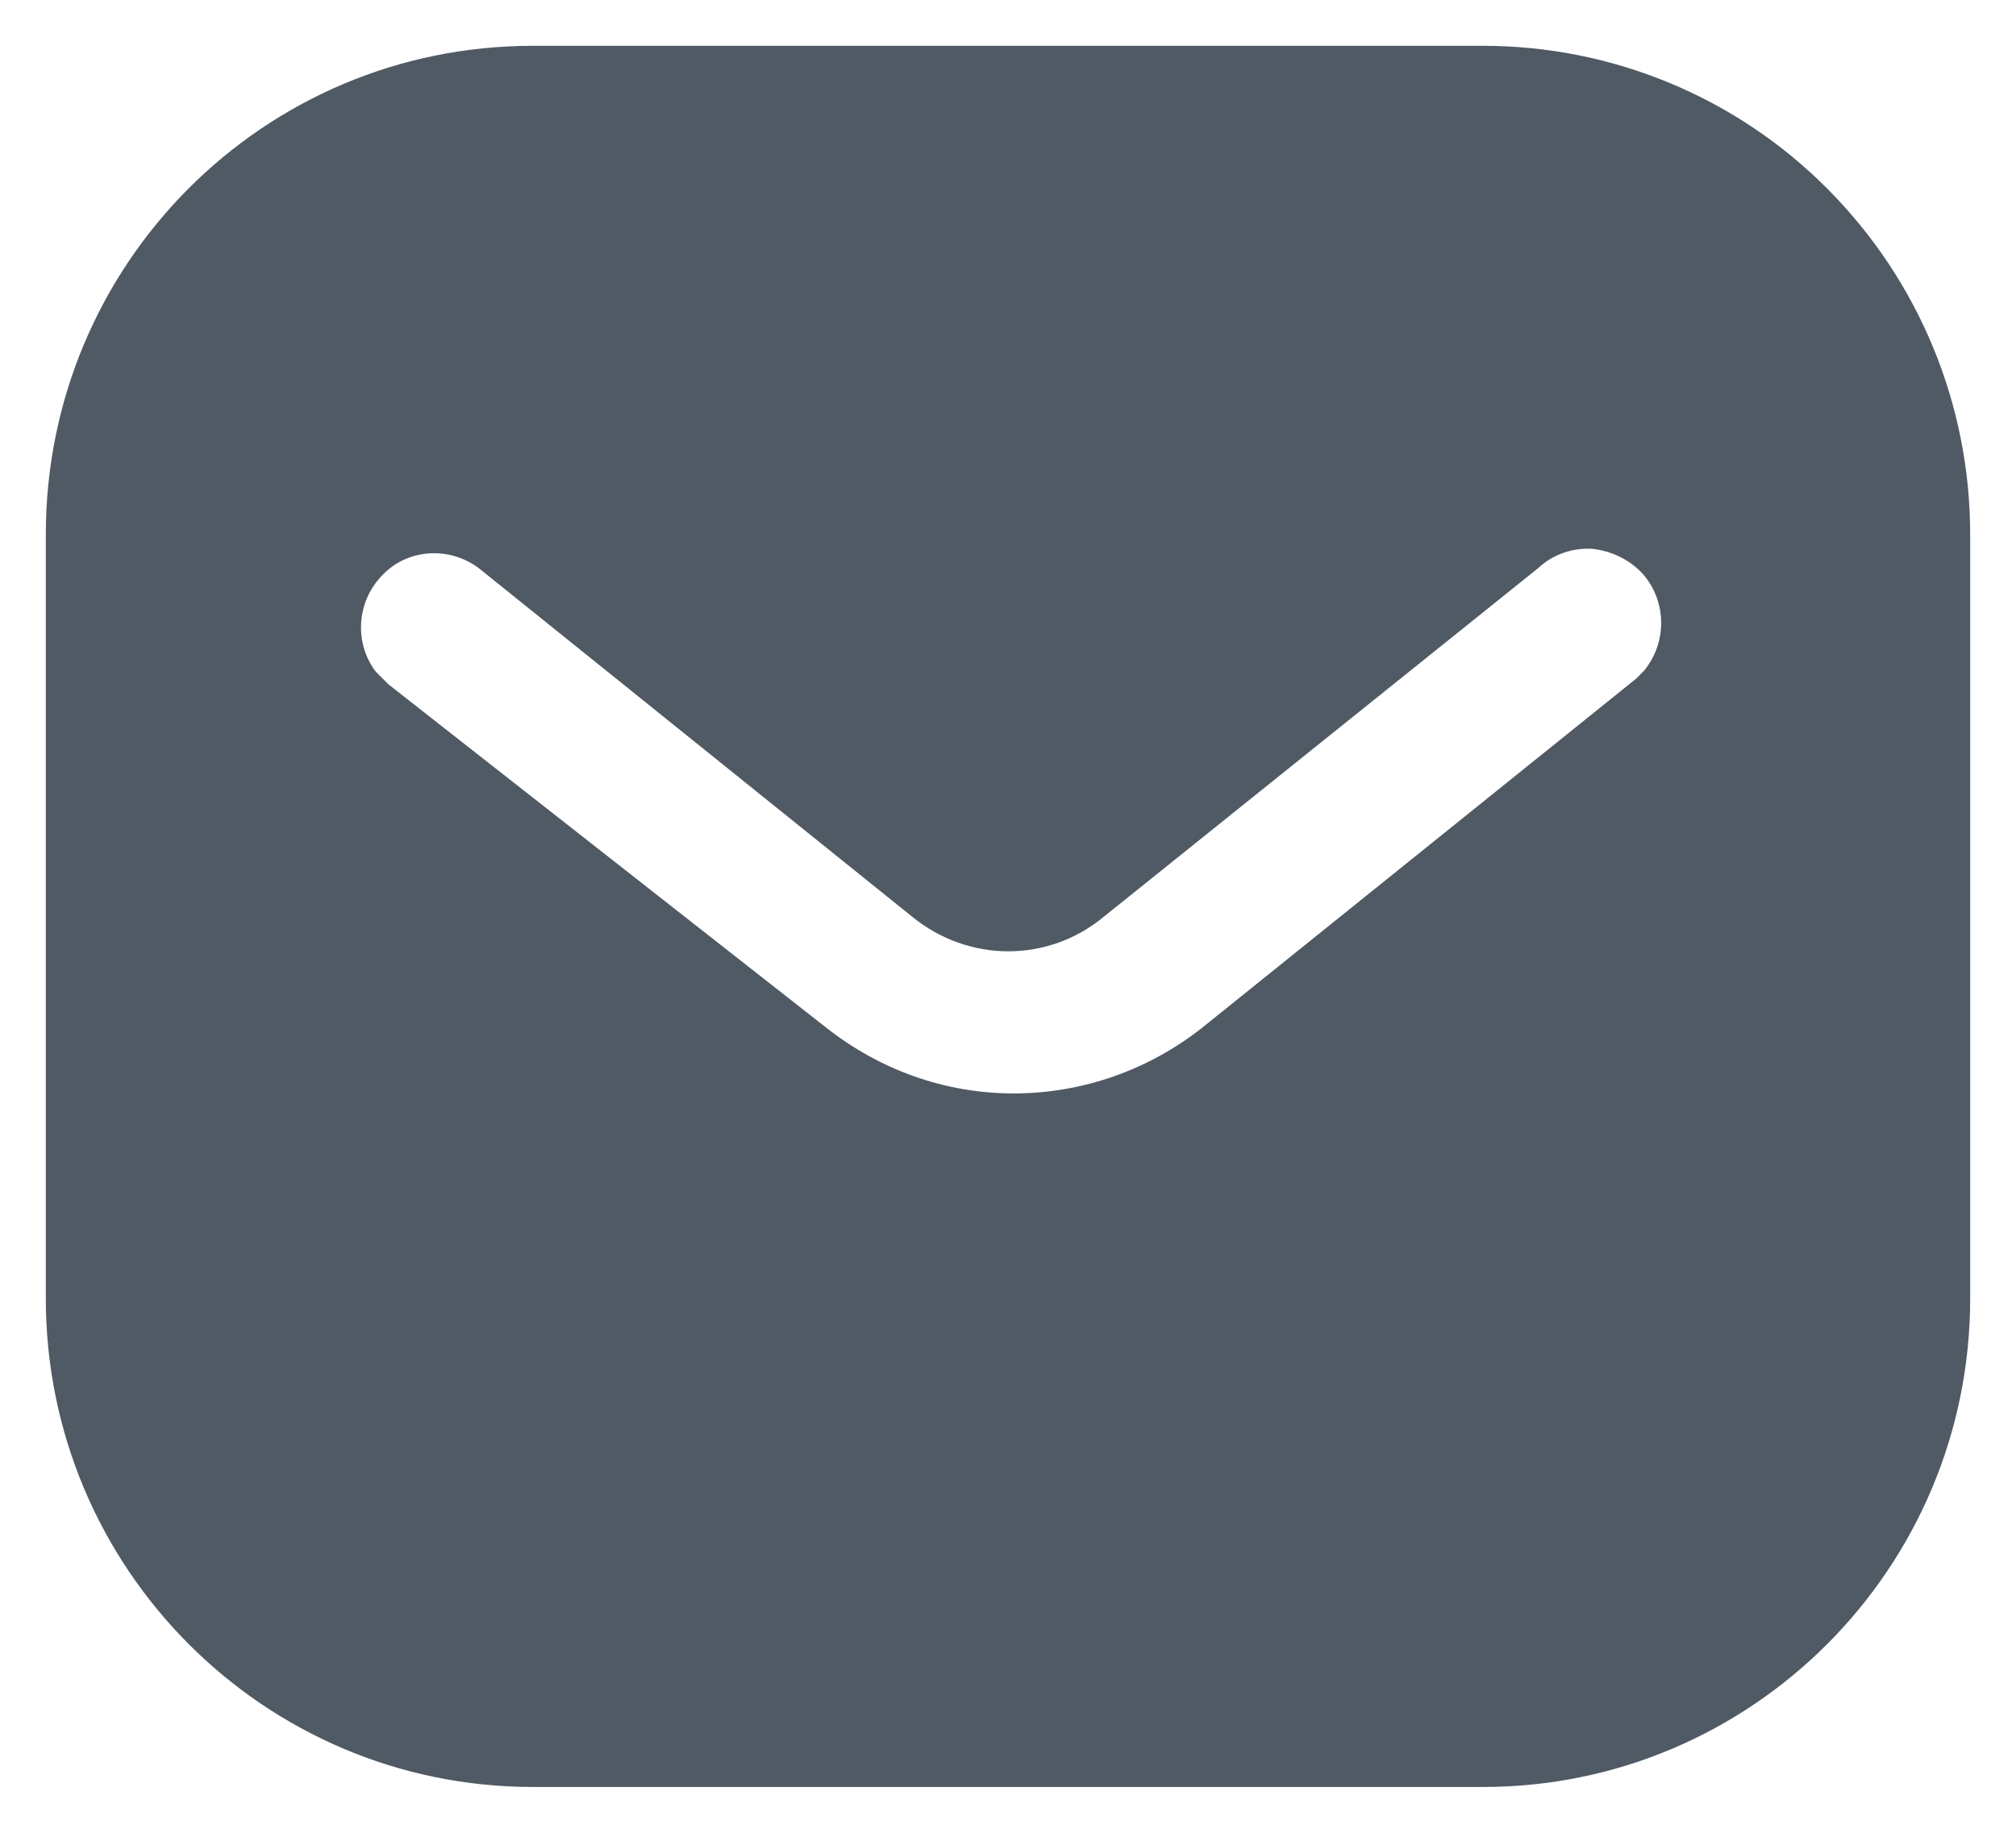 <svg width="22" height="20" viewBox="0 0 22 20" fill="none" xmlns="http://www.w3.org/2000/svg">
<path fill-rule="evenodd" clip-rule="evenodd" d="M16.186 0.5C17.594 0.5 18.948 1.059 19.945 2.063C20.942 3.065 21.5 4.416 21.5 5.831V14.169C21.5 17.114 19.116 19.5 16.186 19.5H5.813C2.882 19.5 0.5 17.114 0.5 14.169V5.831C0.5 2.886 2.872 0.5 5.813 0.5H16.186ZM17.857 7.404L17.941 7.319C18.192 7.013 18.192 6.57 17.929 6.264C17.783 6.106 17.583 6.01 17.374 5.989C17.153 5.977 16.943 6.052 16.785 6.2L12.05 10C11.441 10.508 10.569 10.508 9.95 10L5.225 6.2C4.899 5.957 4.447 5.989 4.175 6.274C3.892 6.559 3.86 7.013 4.101 7.33L4.238 7.467L9.016 11.214C9.604 11.678 10.317 11.932 11.063 11.932C11.808 11.932 12.533 11.678 13.12 11.214L17.857 7.404Z" fill="#505A65"/>
</svg>
